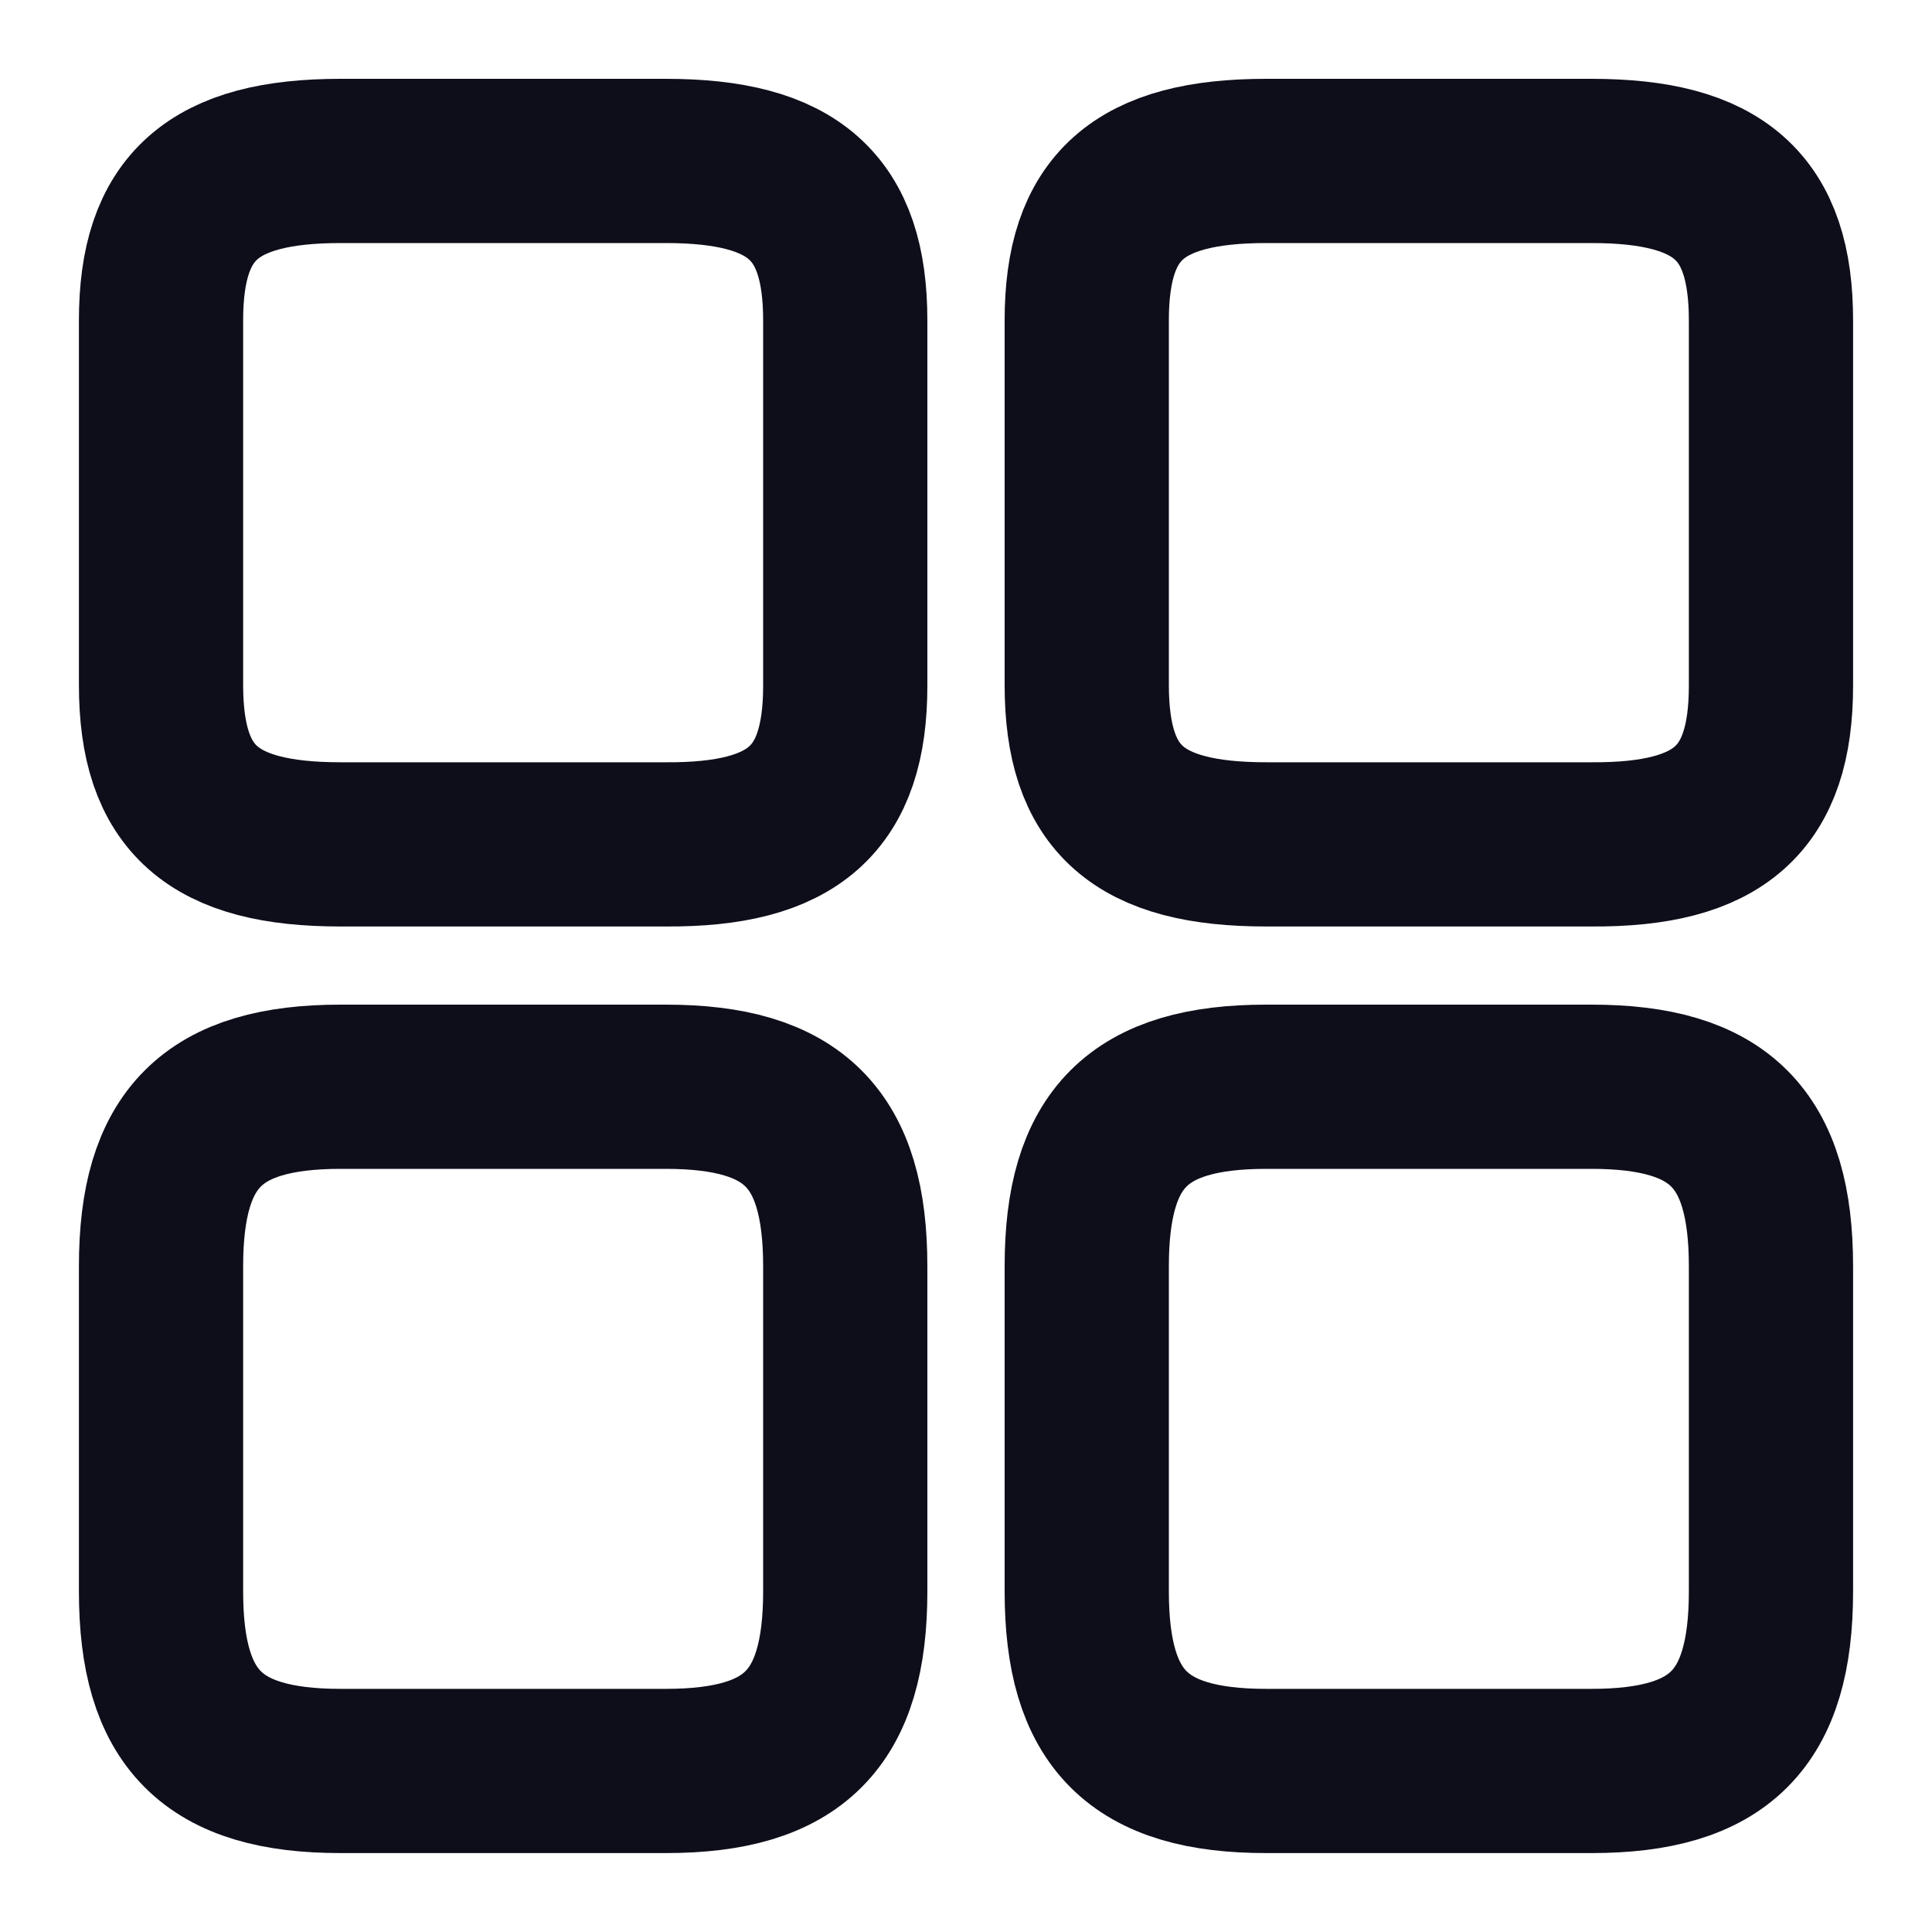 <svg width="20" height="20" viewBox="0 0 20 20" fill="none" xmlns="http://www.w3.org/2000/svg">
<path d="M18.333 7.099V3.316C18.333 2.141 17.8 1.666 16.475 1.666H13.108C11.783 1.666 11.25 2.141 11.25 3.316V7.091C11.25 8.274 11.783 8.741 13.108 8.741H16.475C17.8 8.749 18.333 8.274 18.333 7.099Z" stroke="#0E0E1B" stroke-width="1.7" stroke-linecap="round" stroke-linejoin="round"/>
<path d="M18.333 16.475V13.108C18.333 11.783 17.8 11.25 16.475 11.25H13.108C11.783 11.25 11.25 11.783 11.25 13.108V16.475C11.25 17.8 11.783 18.333 13.108 18.333H16.475C17.8 18.333 18.333 17.8 18.333 16.475Z" stroke="#0E0E1B" stroke-width="1.7" stroke-linecap="round" stroke-linejoin="round"/>
<path d="M8.75 7.099V3.316C8.75 2.141 8.217 1.666 6.892 1.666H3.525C2.2 1.666 1.667 2.141 1.667 3.316V7.091C1.667 8.274 2.2 8.741 3.525 8.741H6.892C8.217 8.749 8.75 8.274 8.75 7.099Z" stroke="#0E0E1B" stroke-width="1.7" stroke-linecap="round" stroke-linejoin="round"/>
<path d="M8.75 16.475V13.108C8.75 11.783 8.217 11.25 6.892 11.25H3.525C2.2 11.25 1.667 11.783 1.667 13.108V16.475C1.667 17.8 2.2 18.333 3.525 18.333H6.892C8.217 18.333 8.75 17.8 8.75 16.475Z" stroke="#0E0E1B" stroke-width="1.7" stroke-linecap="round" stroke-linejoin="round"/>
</svg>
